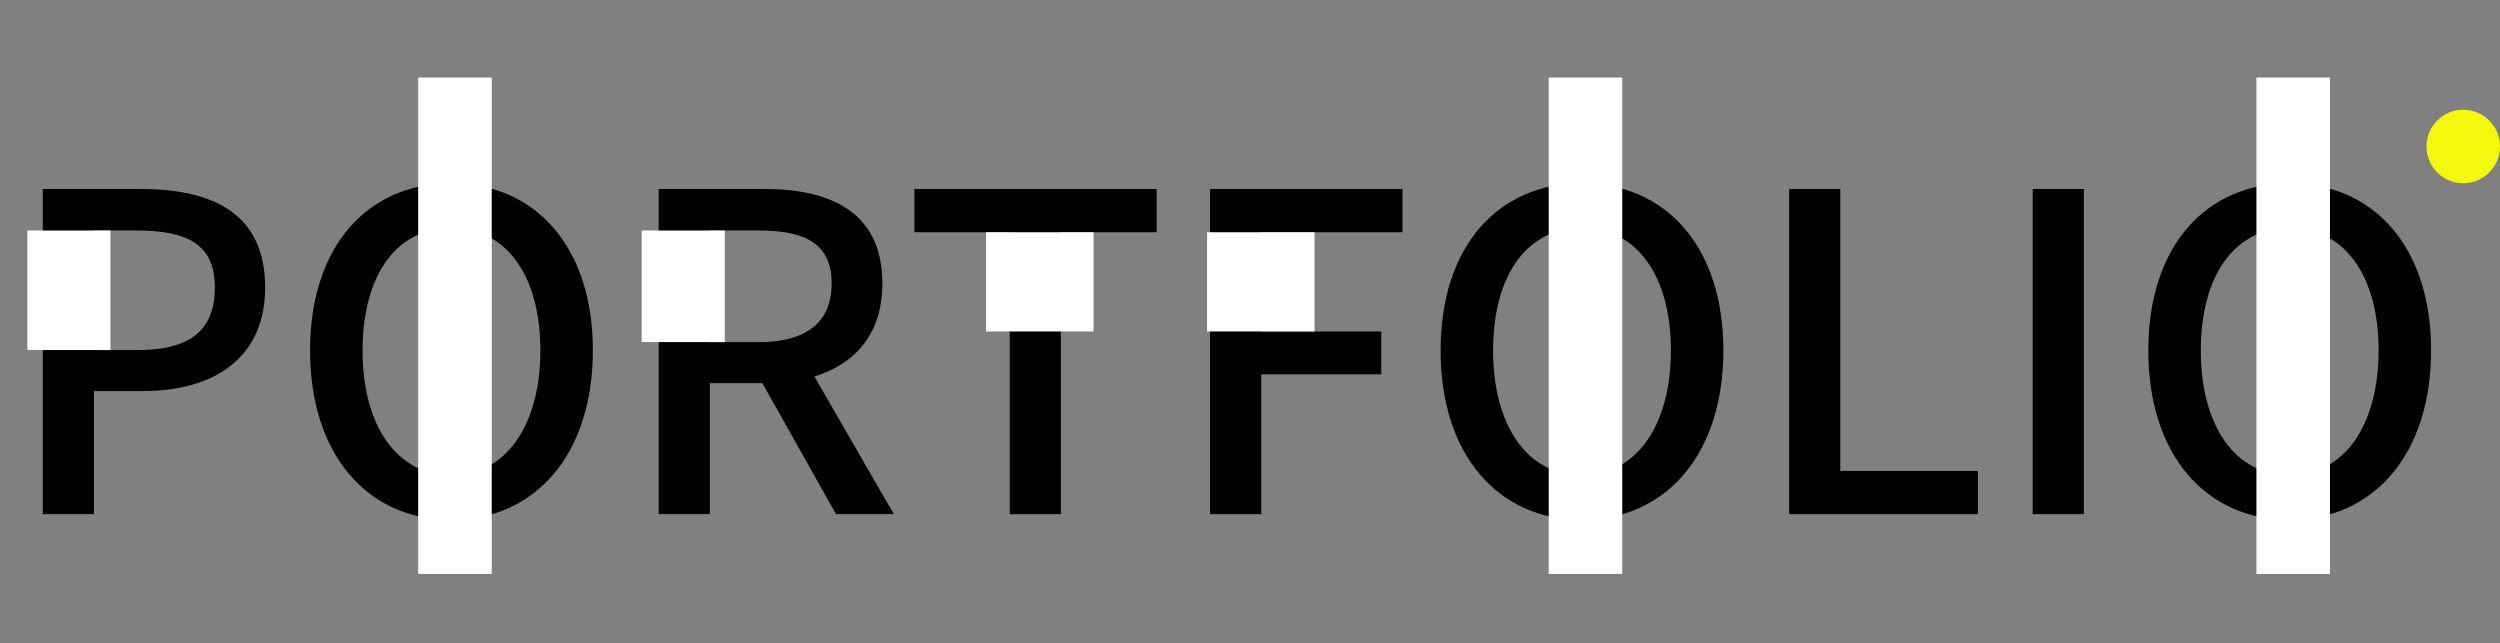 <svg width="544" height="140" viewBox="0 0 544 140" fill="none" xmlns="http://www.w3.org/2000/svg">
<rect x="0" y="0" width="544" height="140" fill="#808080" stroke="none"/>
<path d="M498.192 113.129C516.336 113.129 529.008 99.017 529.008 76.265C529.008 53.513 516.336 39.881 498.192 39.881C480.048 39.881 467.472 53.513 467.472 76.265C467.472 99.017 480.048 113.129 498.192 113.129ZM498.192 103.433C486.48 103.433 478.896 92.777 478.896 76.265C478.896 59.657 486.48 49.577 498.192 49.577C509.904 49.577 517.584 59.657 517.584 76.265C517.584 92.777 509.904 103.433 498.192 103.433Z" fill="black"/>
<path d="M442.312 111.881H453.448V41.129H442.312V111.881Z" fill="black"/>
<path d="M389.312 111.881H430.4V102.473H400.448V41.129H389.312V111.881Z" fill="black"/>
<path d="M344.192 113.129C362.336 113.129 375.008 99.017 375.008 76.265C375.008 53.513 362.336 39.881 344.192 39.881C326.048 39.881 313.472 53.513 313.472 76.265C313.472 99.017 326.048 113.129 344.192 113.129ZM344.192 103.433C332.48 103.433 324.896 92.777 324.896 76.265C324.896 59.657 332.48 49.577 344.192 49.577C355.904 49.577 363.584 59.657 363.584 76.265C363.584 92.777 355.904 103.433 344.192 103.433Z" fill="black"/>
<path d="M263.312 111.881H274.448V81.449H300.56V72.137H274.448V50.537H305.168V41.129H263.312V111.881Z" fill="black"/>
<path d="M219.712 111.881H230.848V50.537H251.68V41.129H198.976V50.537H219.712V111.881Z" fill="black"/>
<path d="M143.332 111.881H154.468V83.369H165.892L181.924 111.881H194.5L177.22 81.929C186.148 79.145 192.004 72.617 192.004 61.673C192.004 46.409 181.06 41.129 166.468 41.129H143.332V111.881ZM154.468 74.441V50.153H165.124C175.396 50.153 180.964 53.129 180.964 61.673C180.964 70.217 175.396 74.441 165.124 74.441H154.468Z" fill="black"/>
<path d="M98.192 113.129C116.336 113.129 129.008 99.017 129.008 76.265C129.008 53.513 116.336 39.881 98.192 39.881C80.048 39.881 67.472 53.513 67.472 76.265C67.472 99.017 80.048 113.129 98.192 113.129ZM98.192 103.433C86.48 103.433 78.896 92.777 78.896 76.265C78.896 59.657 86.48 49.577 98.192 49.577C109.904 49.577 117.584 59.657 117.584 76.265C117.584 92.777 109.904 103.433 98.192 103.433Z" fill="black"/>
<path d="M9.312 111.881H20.448V85.097H31.104C46.464 85.097 57.696 77.993 57.696 62.537C57.696 46.601 46.464 41.129 30.72 41.129H9.312V111.881ZM20.448 76.169V50.153H29.664C40.896 50.153 46.752 53.225 46.752 62.537C46.752 71.849 41.376 76.169 30.048 76.169H20.448Z" fill="black"/>
<circle cx="536" cy="31.881" r="8" fill="#F3F80C"/>
<rect x="91" y="16.881" width="16" height="108" fill="white"/>
<rect x="5.955" y="50.155" width="18.083" height="26.012" fill="white"/>
<rect x="139.626" y="50.155" width="18.083" height="24.281" fill="white"/>
<rect x="262.656" y="50.535" width="23.385" height="21.589" fill="white"/>
<rect x="214.562" y="50.535" width="23.385" height="21.589" fill="white"/>
<rect x="337" y="16.881" width="16" height="108" fill="white"/>
<rect x="491" y="16.881" width="16" height="108" fill="white"/>
</svg>
